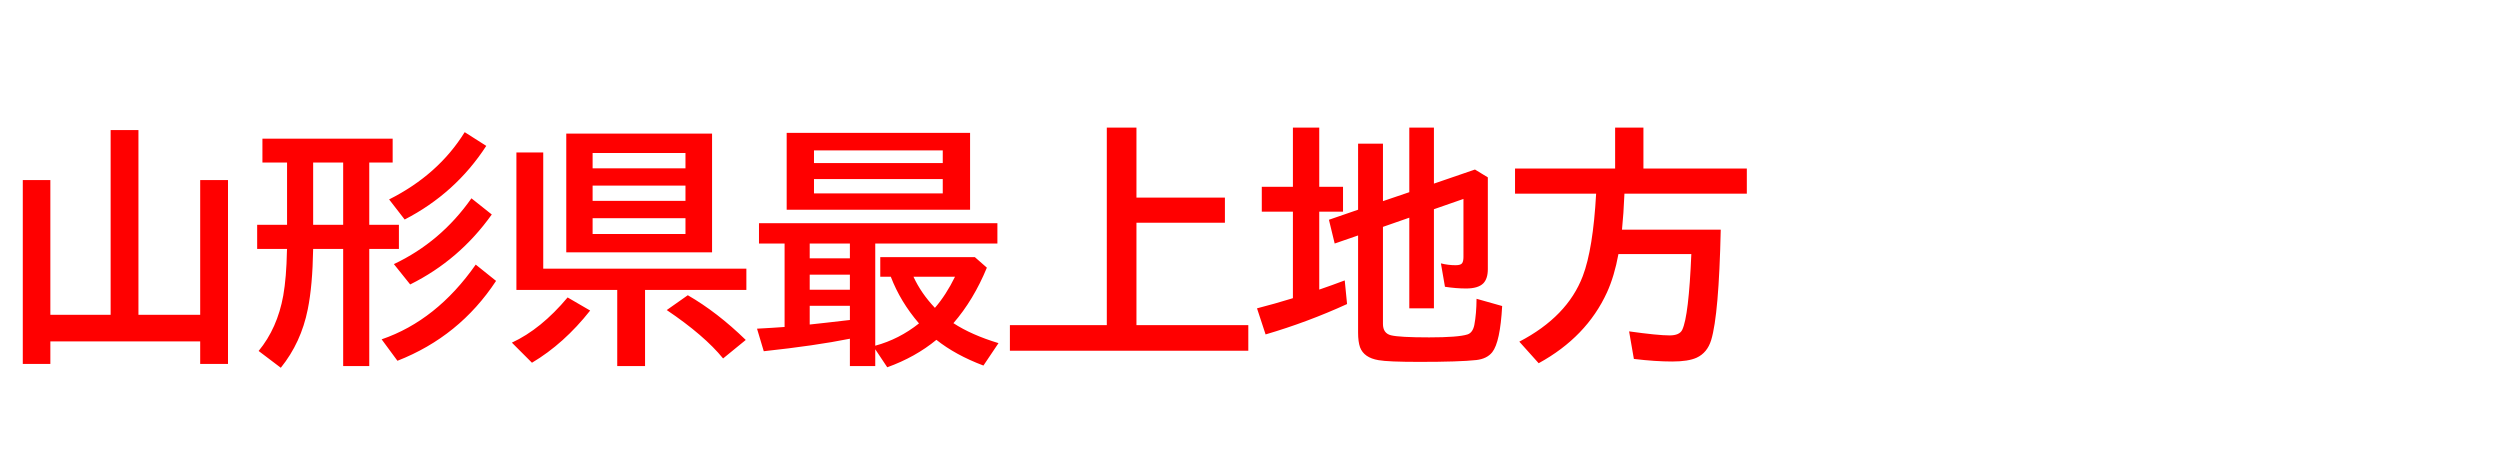 <svg xmlns="http://www.w3.org/2000/svg" id="svg1" version="1.1" height="200" width="1096">
  <defs id="defs1"></defs>
  <rect id="rect1" stroke="none" fill="none" height="200" width="1096" y="0" x="0"></rect>
  <path aria-label="山形県最上地方" style="font-weight:bold;font-size:110px;font-family:'BIZ UDPGothic';fill:#ff0000" id="text1" d="M 60.693,138.022 H 87.764 V 78.94 h 12.192 v 80.62 H 87.764 v -9.883 H 22.075 v 9.883 H 9.99 V 78.94 H 22.075 v 59.082 H 48.501 V 57.026 H 60.693 Z M 161.885,71.26 v 27.285 h 12.998 v 10.581 h -12.998 v 51.348 h -11.44 v -51.348 h -13.159 q -0.269,16.221 -2.363,26.479 -2.9,14.556 -11.816,25.62 l -9.722,-7.358 q 8.218,-9.99 10.796,-24.277 1.396,-7.949 1.611,-19.604 l 0.054,-0.859 H 112.739 V 98.545 h 13.105 V 71.26 h -10.796 V 60.786 h 57.095 v 10.474 z m -11.44,0 h -13.159 v 27.285 h 13.159 z m 16.865,77.505 q 24.116,-8.271 41.25,-32.764 l 8.916,7.144 q -16.06,24.385 -43.237,35.02 z m 3.276,-61.338 q 21.592,-10.85 33.14,-29.487 l 9.453,6.016 q -13.481,20.786 -35.771,32.28 z m 2.095,28.359 q 20.571,-9.722 33.999,-28.843 l 8.916,7.09 Q 201.362,114.014 179.824,124.702 Z M 312.168,58.584 V 110.63 H 248.252 V 58.584 Z m -52.368,8.486 v 6.714 h 40.713 v -6.714 z m 0,14.287 v 6.714 h 40.713 v -6.714 z m 0,14.287 v 6.929 h 40.713 v -6.929 z m -21.645,22.129 h 89.053 v 9.346 h -44.419 v 33.354 H 270.596 V 127.119 H 226.392 V 66.855 h 11.763 z m -13.75,32.441 q 12.783,-5.908 24.438,-19.819 l 9.883,5.747 q -11.494,14.556 -25.513,22.881 z m 92.598,6.929 q -8.218,-10.098 -24.707,-21.216 l 9.238,-6.499 q 12.944,7.466 25.405,19.604 z M 425.283,58.262 V 91.938 H 344.878 V 58.262 Z m -68.428,7.681 v 5.532 h 56.45 v -5.532 z m 0,12.568 v 6.284 h 56.45 v -6.284 z m 26.855,28.252 v 44.795 q 10.474,-2.847 19.175,-9.775 -8.164,-9.507 -12.354,-20.464 h -4.619 v -8.594 h 41.465 l 5.264,4.619 q -5.854,14.18 -14.663,24.331 7.896,5.156 19.766,8.755 l -6.606,9.829 q -12.246,-4.619 -20.625,-11.279 -9.185,7.573 -21.538,12.031 l -5.264,-7.896 v 7.358 h -11.118 v -11.978 q -15.254,3.062 -37.759,5.479 l -2.954,-9.883 q 7.09,-0.376 12.085,-0.752 V 106.763 h -11.226 v -8.916 h 104.521 v 8.916 z m -11.118,0 h -17.617 v 6.499 h 17.617 z m 0,13.643 h -17.617 v 6.606 h 17.617 z m 0,13.643 h -17.617 v 8.218 q 4.565,-0.483 6.875,-0.752 6.177,-0.645 10.742,-1.235 z m 37.275,0.913 q 4.888,-5.64 8.809,-13.643 h -18.208 q 3.33,7.251 9.399,13.643 z m 88.355,-48.34 h 38.779 v 11.011 h -38.779 v 44.902 h 49.038 v 11.226 H 442.739 v -11.226 h 42.485 V 55.952 h 12.998 z m 108.066,12.837 v 42.539 q 0,4.136 3.545,4.995 3.652,0.913 16.704,0.913 12.729,0 16.812,-1.289 2.31,-0.752 3.008,-4.189 0.913,-4.834 0.967,-11.44 l 11.226,3.169 Q 657.69,150 654.199,154.404 q -2.31,2.9 -6.982,3.438 -7.358,0.806 -24.976,0.806 -13.643,0 -17.886,-0.752 -6.392,-1.074 -8.11,-5.64 -0.859,-2.417 -0.859,-6.445 v -42.593 l -10.259,3.545 -2.524,-10.42 12.783,-4.404 V 62.988 h 10.903 v 25.19 l 11.548,-3.921 V 55.952 h 10.796 v 24.546 l 17.993,-6.177 5.64,3.438 v 40.229 q 0,4.189 -1.987,6.23 -2.256,2.256 -7.573,2.256 -4.351,0 -9.238,-0.752 l -1.772,-10.259 q 3.169,0.806 6.445,0.806 2.363,0 2.9,-0.967 0.537,-0.806 0.537,-2.686 V 87.212 l -12.944,4.512 v 43.452 h -10.796 V 95.43 Z M 566.812,81.895 V 55.952 h 11.548 v 25.942 h 10.42 v 10.903 h -10.42 v 34.16 q 5.64,-1.934 11.172,-4.028 l 1.021,10.366 q -17.402,7.949 -35.718,13.32 l -3.76,-11.44 q 8.271,-2.148 14.502,-4.082 0.752,-0.269 1.235,-0.376 V 92.798 H 553.169 V 81.895 Z m 145.342,3.008 q -0.376,8.97 -1.074,15.791 h 43.291 q -0.806,37.275 -4.189,48.394 -1.719,5.586 -6.392,7.734 -3.652,1.665 -10.688,1.665 -7.412,0 -16.812,-1.128 l -2.095,-12.085 q 12.622,1.772 17.778,1.772 4.351,0 5.532,-2.471 2.847,-6.016 3.975,-33.193 h -31.958 q -1.772,9.668 -4.995,16.758 -8.97,19.604 -29.971,31.099 l -8.486,-9.453 q 21.055,-10.957 27.822,-28.735 4.512,-11.87 5.854,-36.147 H 664.189 V 73.892 h 43.882 V 55.952 h 12.407 v 17.939 h 45.332 v 11.011 z"></path>
</svg>
